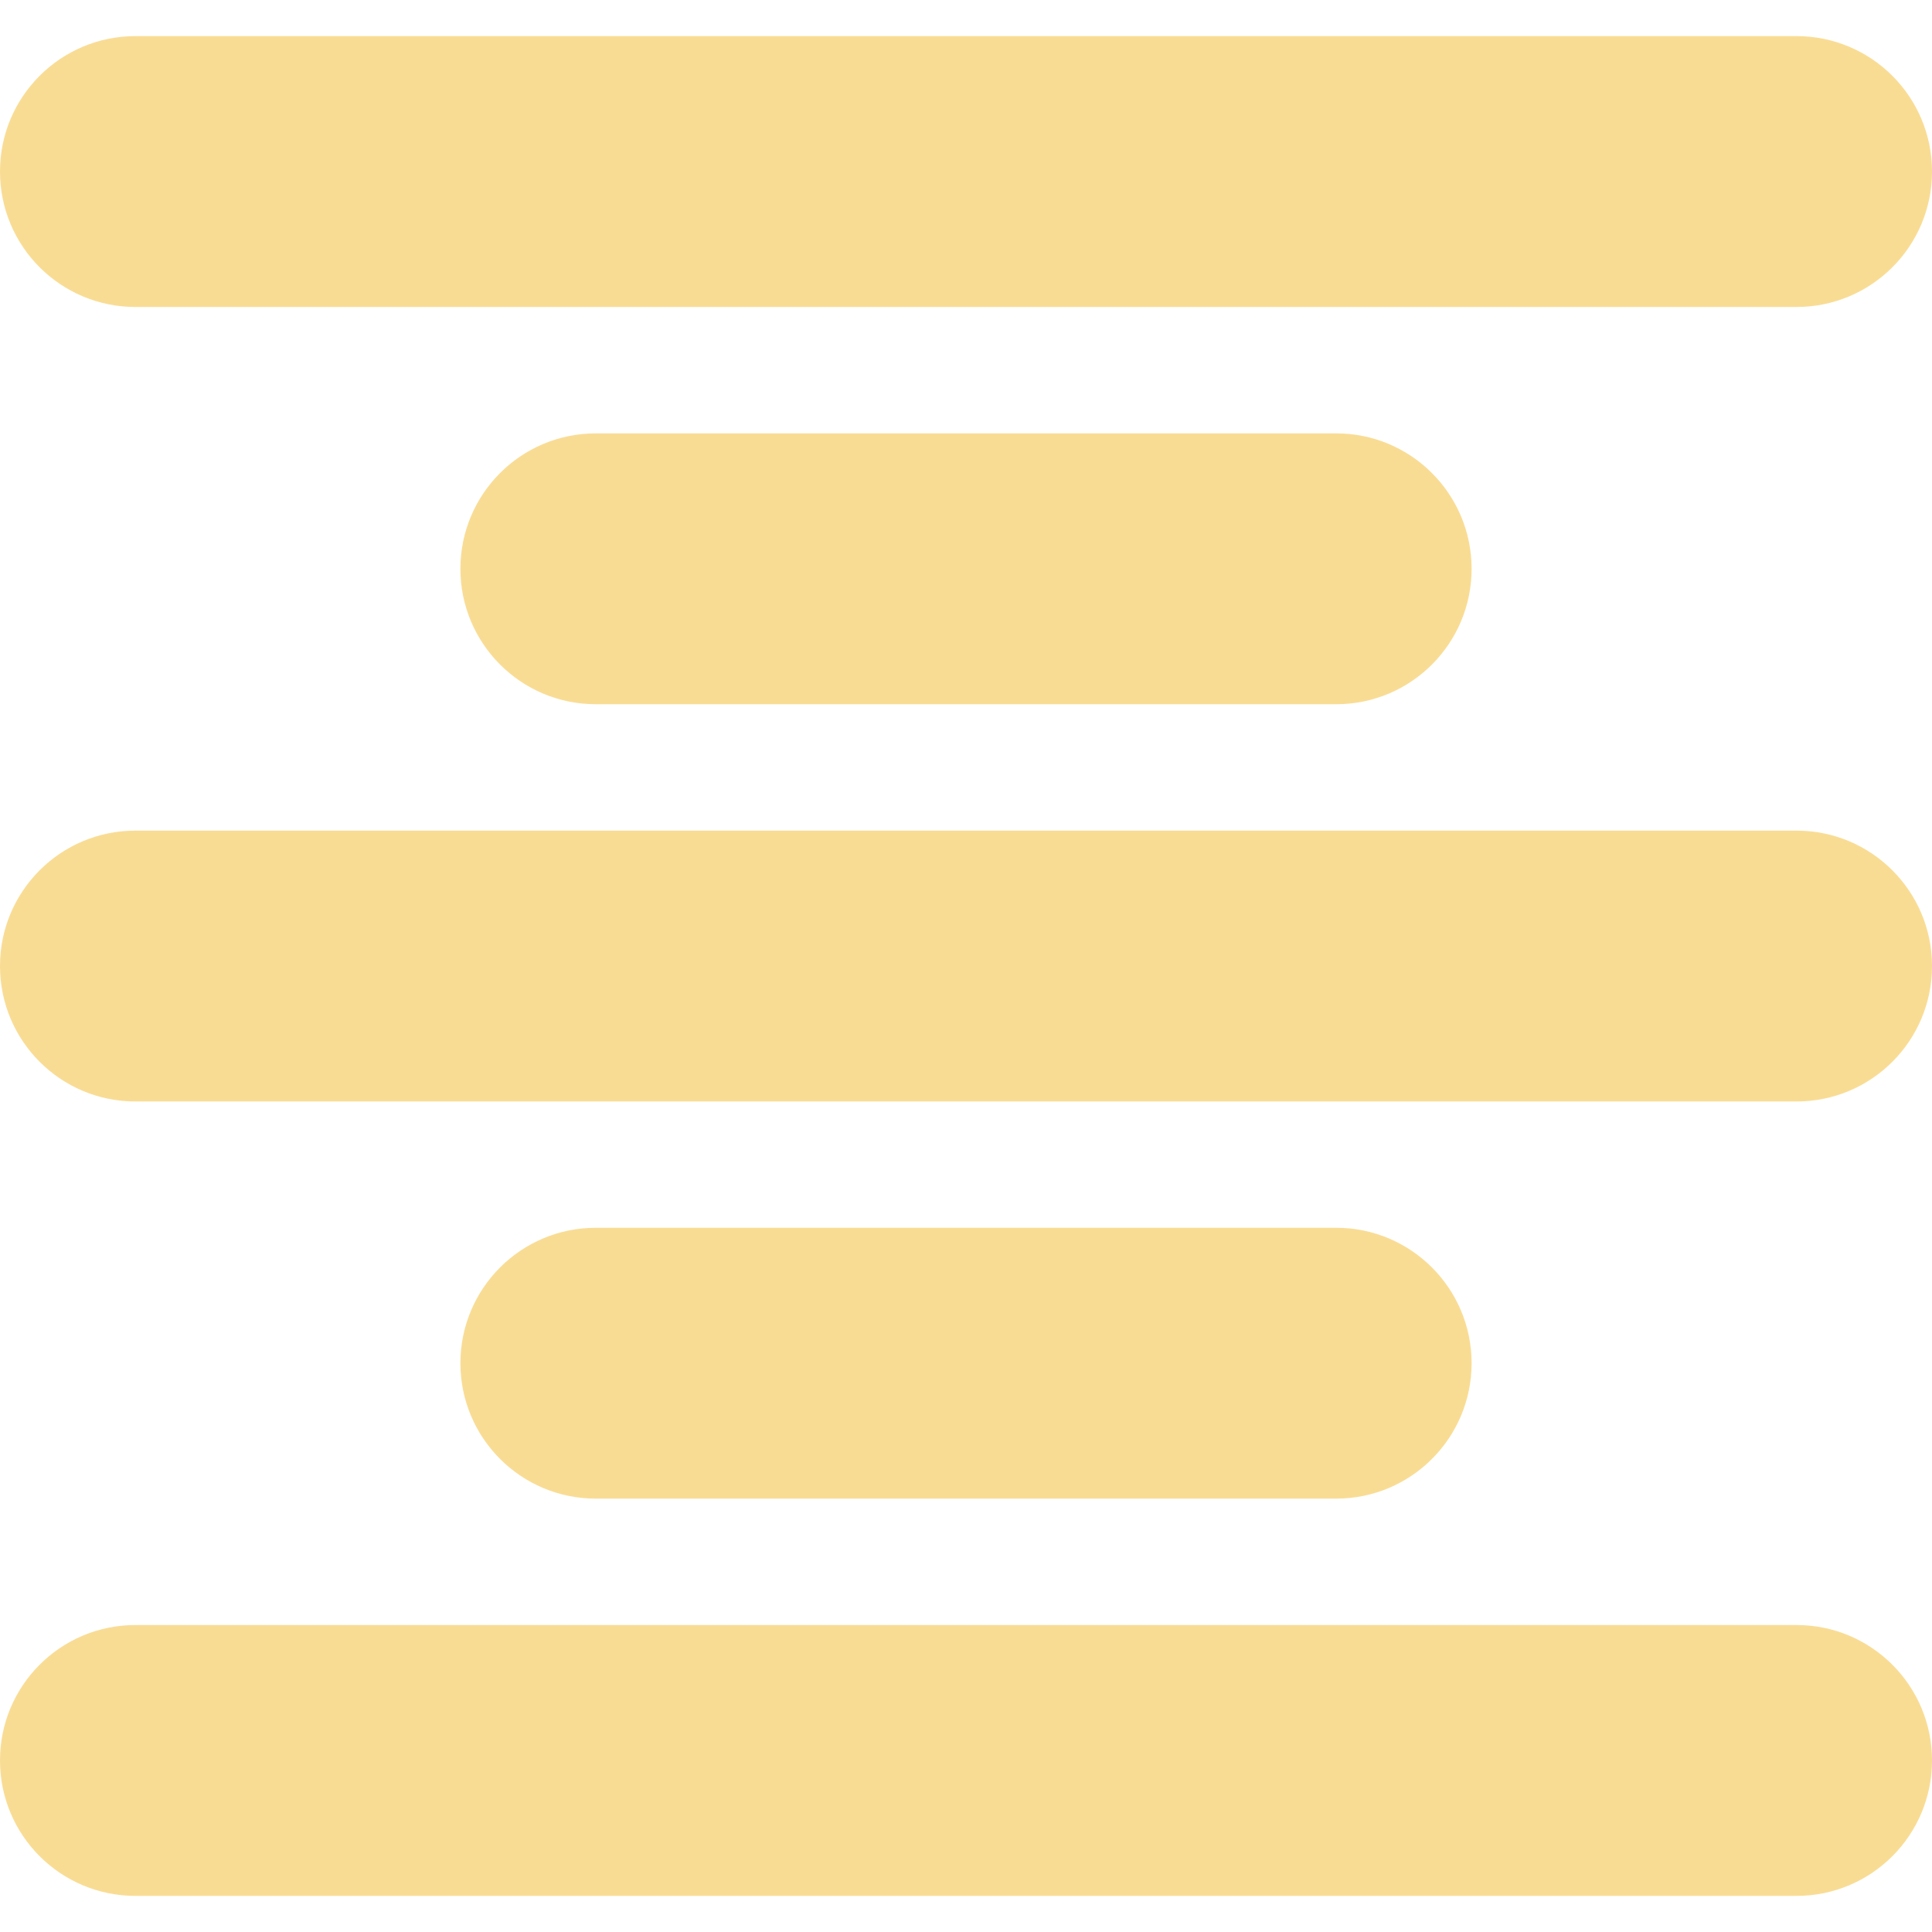 
<svg    x="0px" y="0px" 
	 width="35.668px" height="35.668px" viewBox="0 0 35.668 35.668" fill="#f9dc94" style="enable-background:new 0 0 35.668 35.668; "
	 xml:space="preserve">
<g>
	<path d="M33.168,35.001H2.5c-1.381,0-2.5-1.119-2.5-2.5s1.119-2.5,2.5-2.5h30.668c1.381,0,2.5,1.119,2.5,2.5
		S34.549,35.001,33.168,35.001z M27.168,25.167c0-1.381-1.119-2.5-2.5-2.5H11c-1.381,0-2.5,1.119-2.5,2.5s1.119,2.5,2.5,2.5h13.668
		C26.049,27.667,27.168,26.548,27.168,25.167z M35.668,17.835c0-1.381-1.119-2.5-2.5-2.5H2.5c-1.381,0-2.5,1.119-2.5,2.5
		s1.119,2.5,2.5,2.5h30.668C34.549,20.335,35.668,19.216,35.668,17.835z M27.168,10.501c0-1.381-1.119-2.5-2.5-2.5H11
		c-1.381,0-2.5,1.119-2.5,2.5s1.119,2.5,2.5,2.5h13.668C26.049,13.001,27.168,11.882,27.168,10.501z M35.668,3.167
		c0-1.381-1.119-2.5-2.5-2.5H2.5c-1.381,0-2.5,1.119-2.5,2.5s1.119,2.5,2.5,2.5h30.668C34.549,5.667,35.668,4.548,35.668,3.167z"/>
</g>
<g>
</g>
<g>
</g>
<g>
</g>
<g>
</g>
<g>
</g>
<g>
</g>
<g>
</g>
<g>
</g>
<g>
</g>
<g>
</g>
<g>
</g>
<g>
</g>
<g>
</g>
<g>
</g>
<g>
</g>
</svg>
